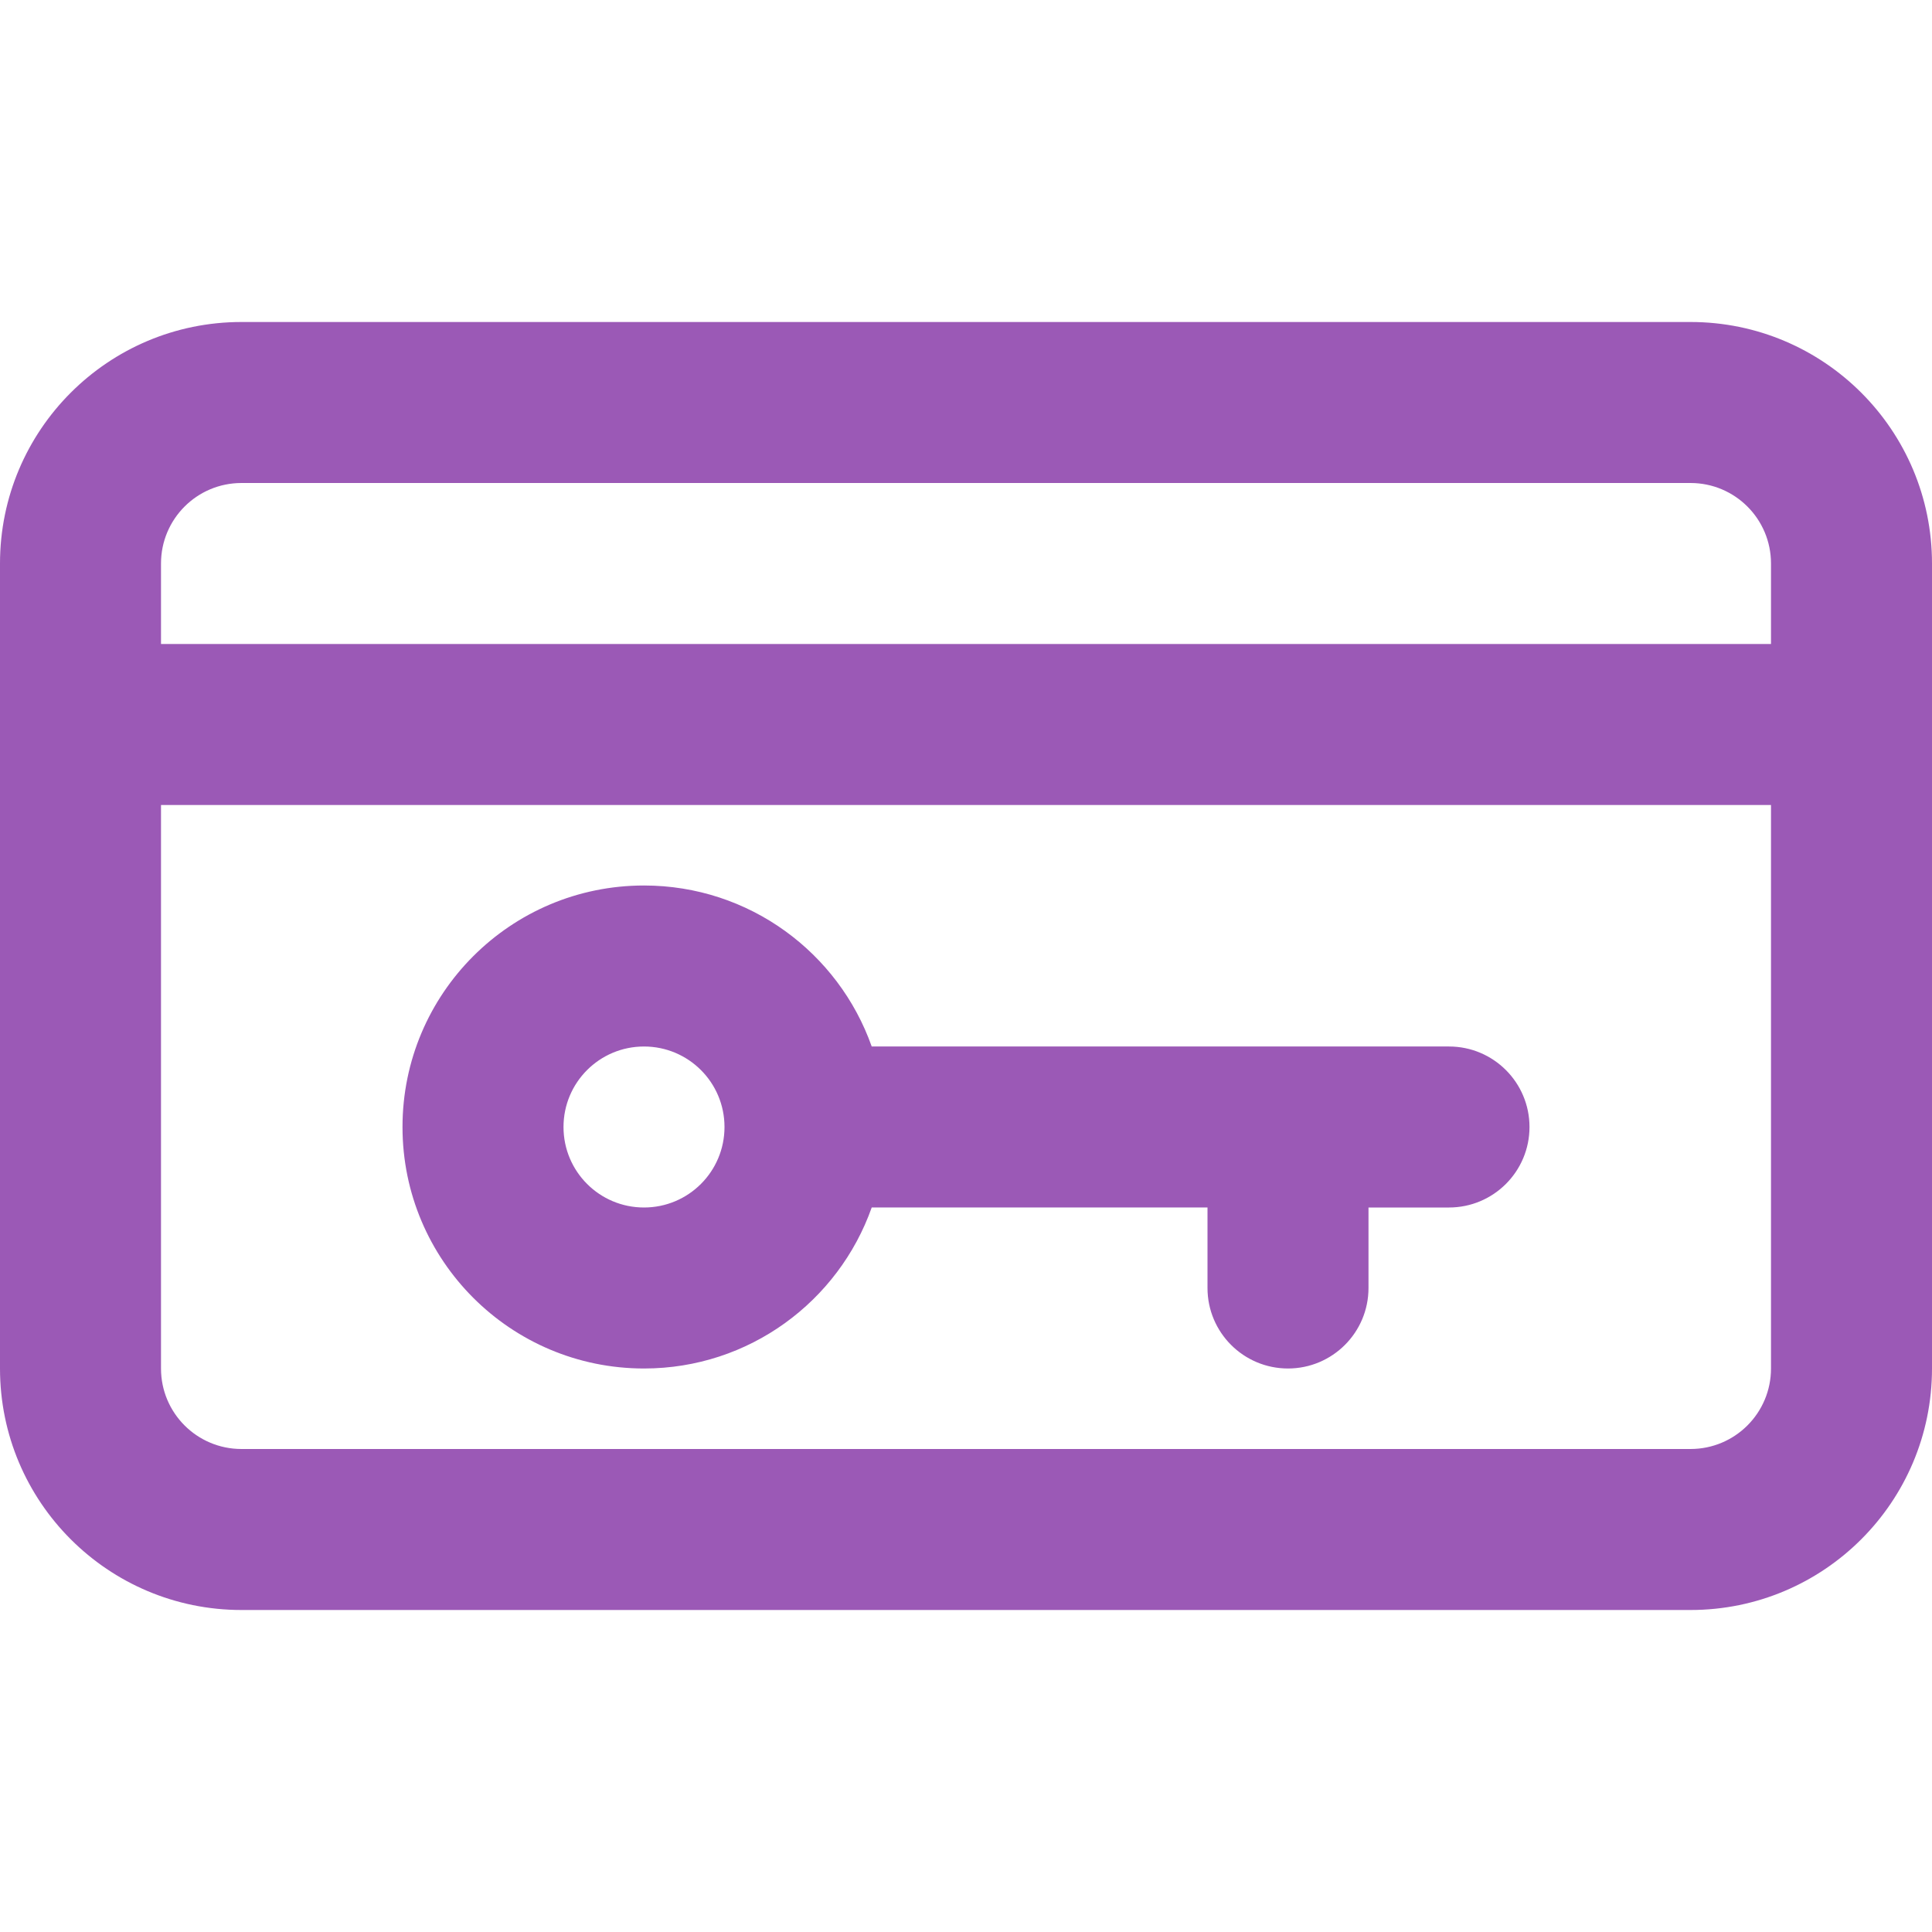 <?xml version="1.0" encoding="iso-8859-1"?>
<!-- Uploaded to: SVG Repo, www.svgrepo.com, Generator: SVG Repo Mixer Tools -->
<svg fill="#9b59b6" height="800px" width="800px" version="1.1" id="Layer_1" xmlns="http://www.w3.org/2000/svg" xmlns:xlink="http://www.w3.org/1999/xlink" 
	 viewBox="0 0 512 512" xml:space="preserve">
<g>
	<g>
		<g>
			<path d="M448,85.333H64c-35.355,0-64,28.645-64,64V192v170.667c0,35.355,28.645,64,64,64h384c35.355,0,64-28.645,64-64V192
				v-42.667C512,113.978,483.355,85.333,448,85.333z M42.667,149.333C42.667,137.542,52.209,128,64,128h384
				c11.791,0,21.333,9.542,21.333,21.333v21.333H42.667V149.333z M448,384H64c-11.791,0-21.333-9.542-21.333-21.333V213.333h426.667
				v149.333C469.333,374.458,459.791,384,448,384z"/>
			<path d="M384,277.333H231.013c-8.784-24.858-32.474-42.667-60.346-42.667c-35.355,0-64,28.645-64,64s28.645,64,64,64
				c27.872,0,51.562-17.808,60.346-42.667H320v21.333c0,11.782,9.551,21.333,21.333,21.333c11.782,0,21.333-9.551,21.333-21.333V320
				H384c11.782,0,21.333-9.551,21.333-21.333C405.333,286.885,395.782,277.333,384,277.333z M170.667,320
				c-11.791,0-21.333-9.542-21.333-21.333s9.542-21.333,21.333-21.333S192,286.875,192,298.667S182.458,320,170.667,320z"/>
		</g>
	</g>
</g>
</svg>